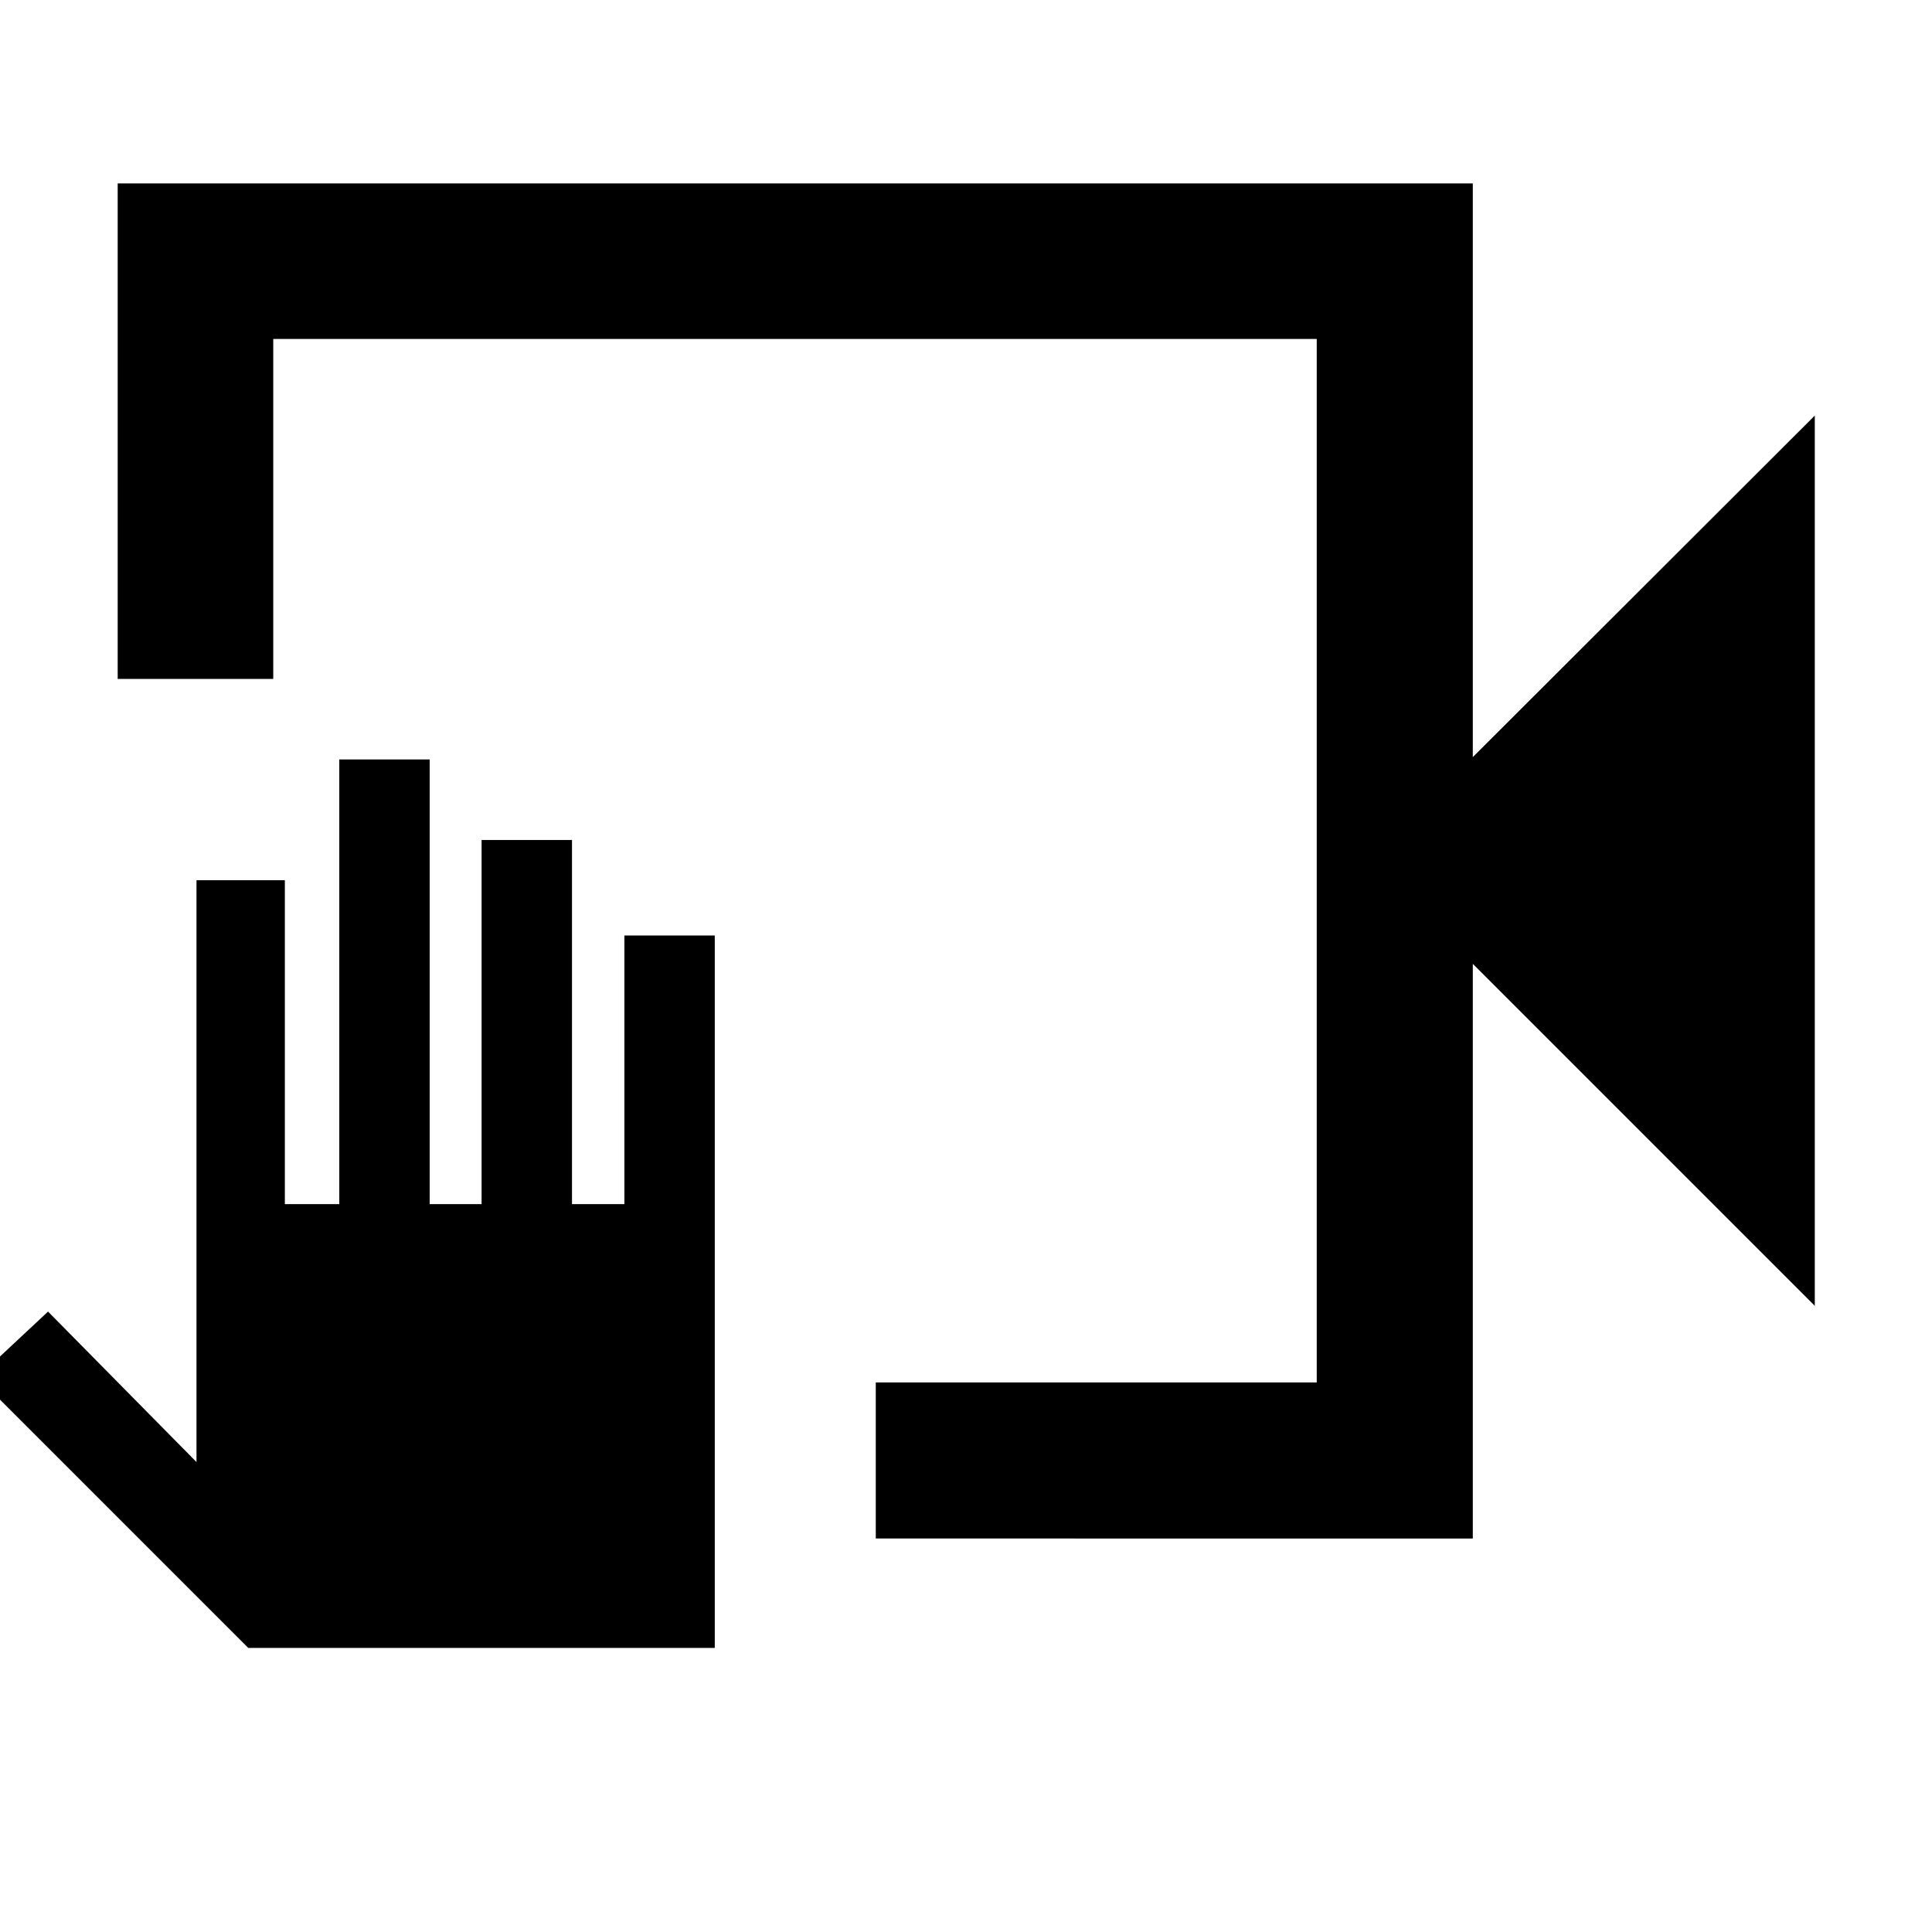 <svg xmlns="http://www.w3.org/2000/svg" height="48" viewBox="0 -960 960 960" width="48"><path d="M435.17-195.52v-77.55h219.11v-518.5h-518.5v168.94h-77.3v-246.24h673.35v285.07l169.93-169.7v442.37L731.83-481.07v285.55H435.17Zm-80 54.35H123.35L-11.09-275.61l34.96-32.67 73.76 74.76v-289.11h43.91v160.96h27.05v-220.96h44.91v220.96h25.8v-180.96h44.92v180.96h26.04v-133.48h44.91v353.98Zm299.11-650.4v518.5-518.5Z"/></svg>